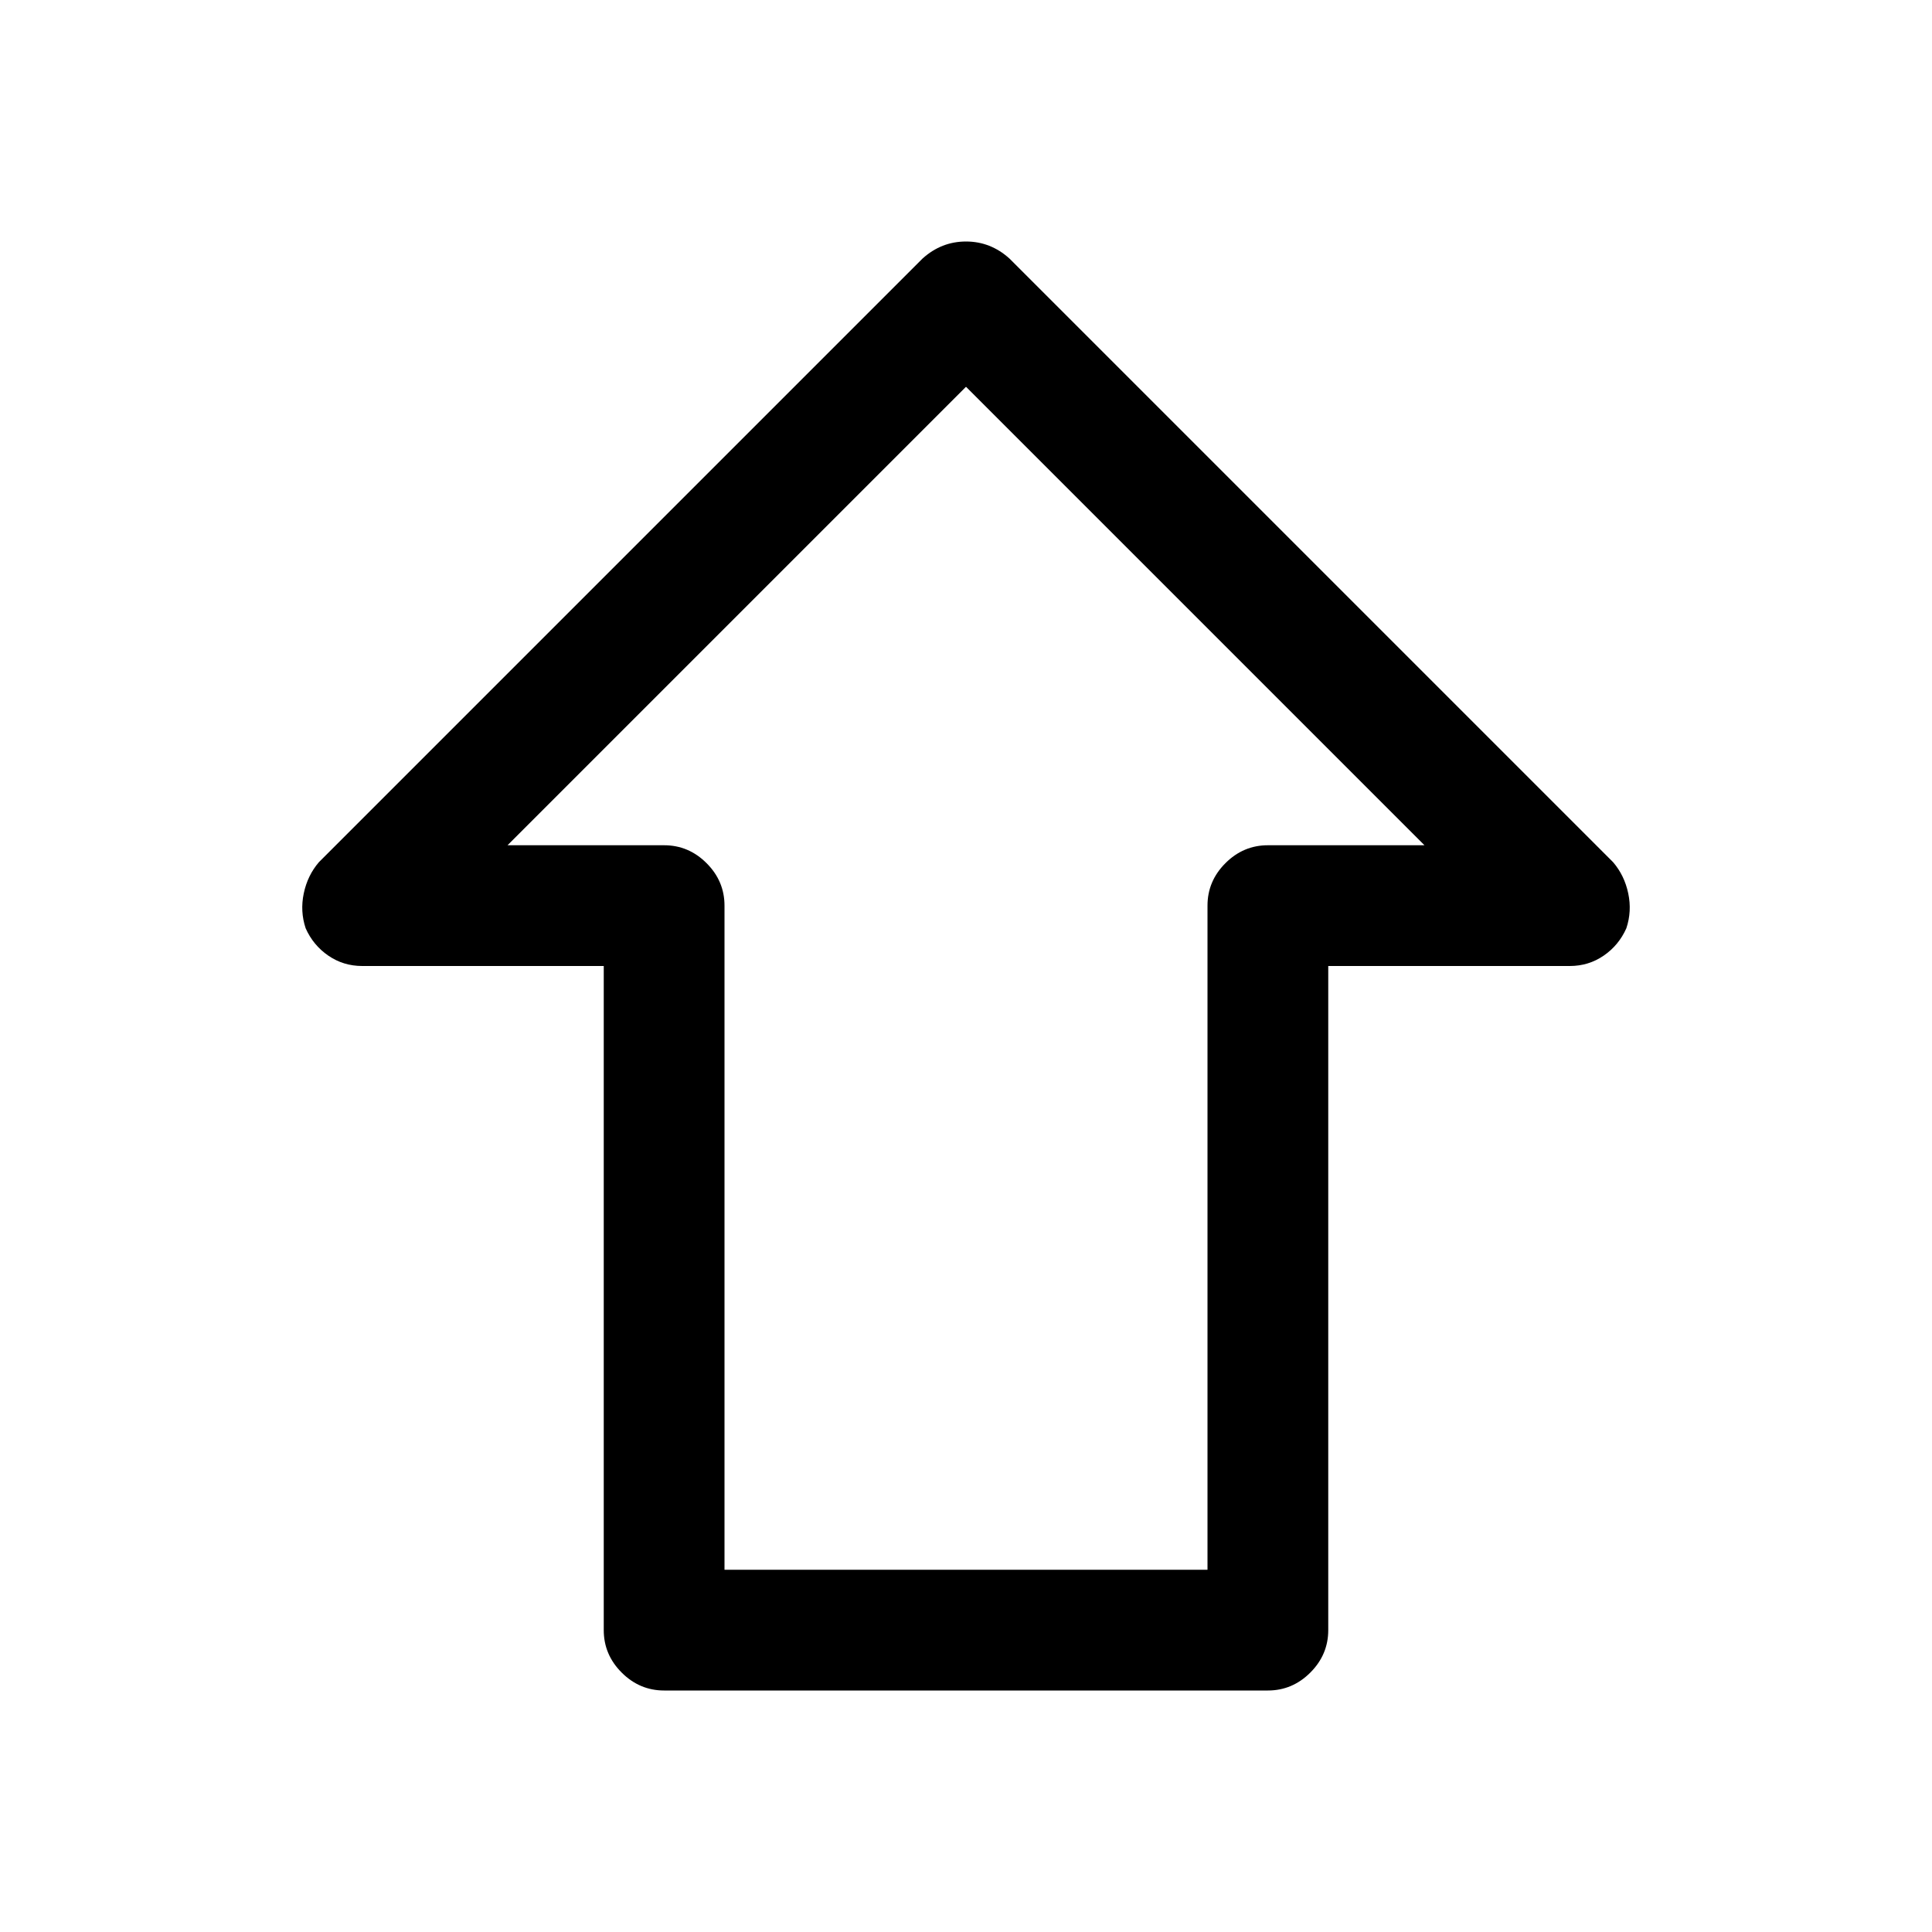 <svg xmlns="http://www.w3.org/2000/svg" viewBox="0 0 1024 1024"><path d="M672 896H352q-13 0-22.5-9.5T320 864V512H192q-10 0-18-5.5T162 492q-3-9-1-18.5t8-16.5l320-320q10-9 23-9t23 9l320 320q6 7 8 16.5t-1 18.5q-4 9-12 14.5t-18 5.5H704v352q0 13-9.5 22.5T672 896m-288-64h256V480q0-13 9.5-22.5T672 448h83L512 205 269 448h83q13 0 22.5 9.5T384 480v352z"/></svg>